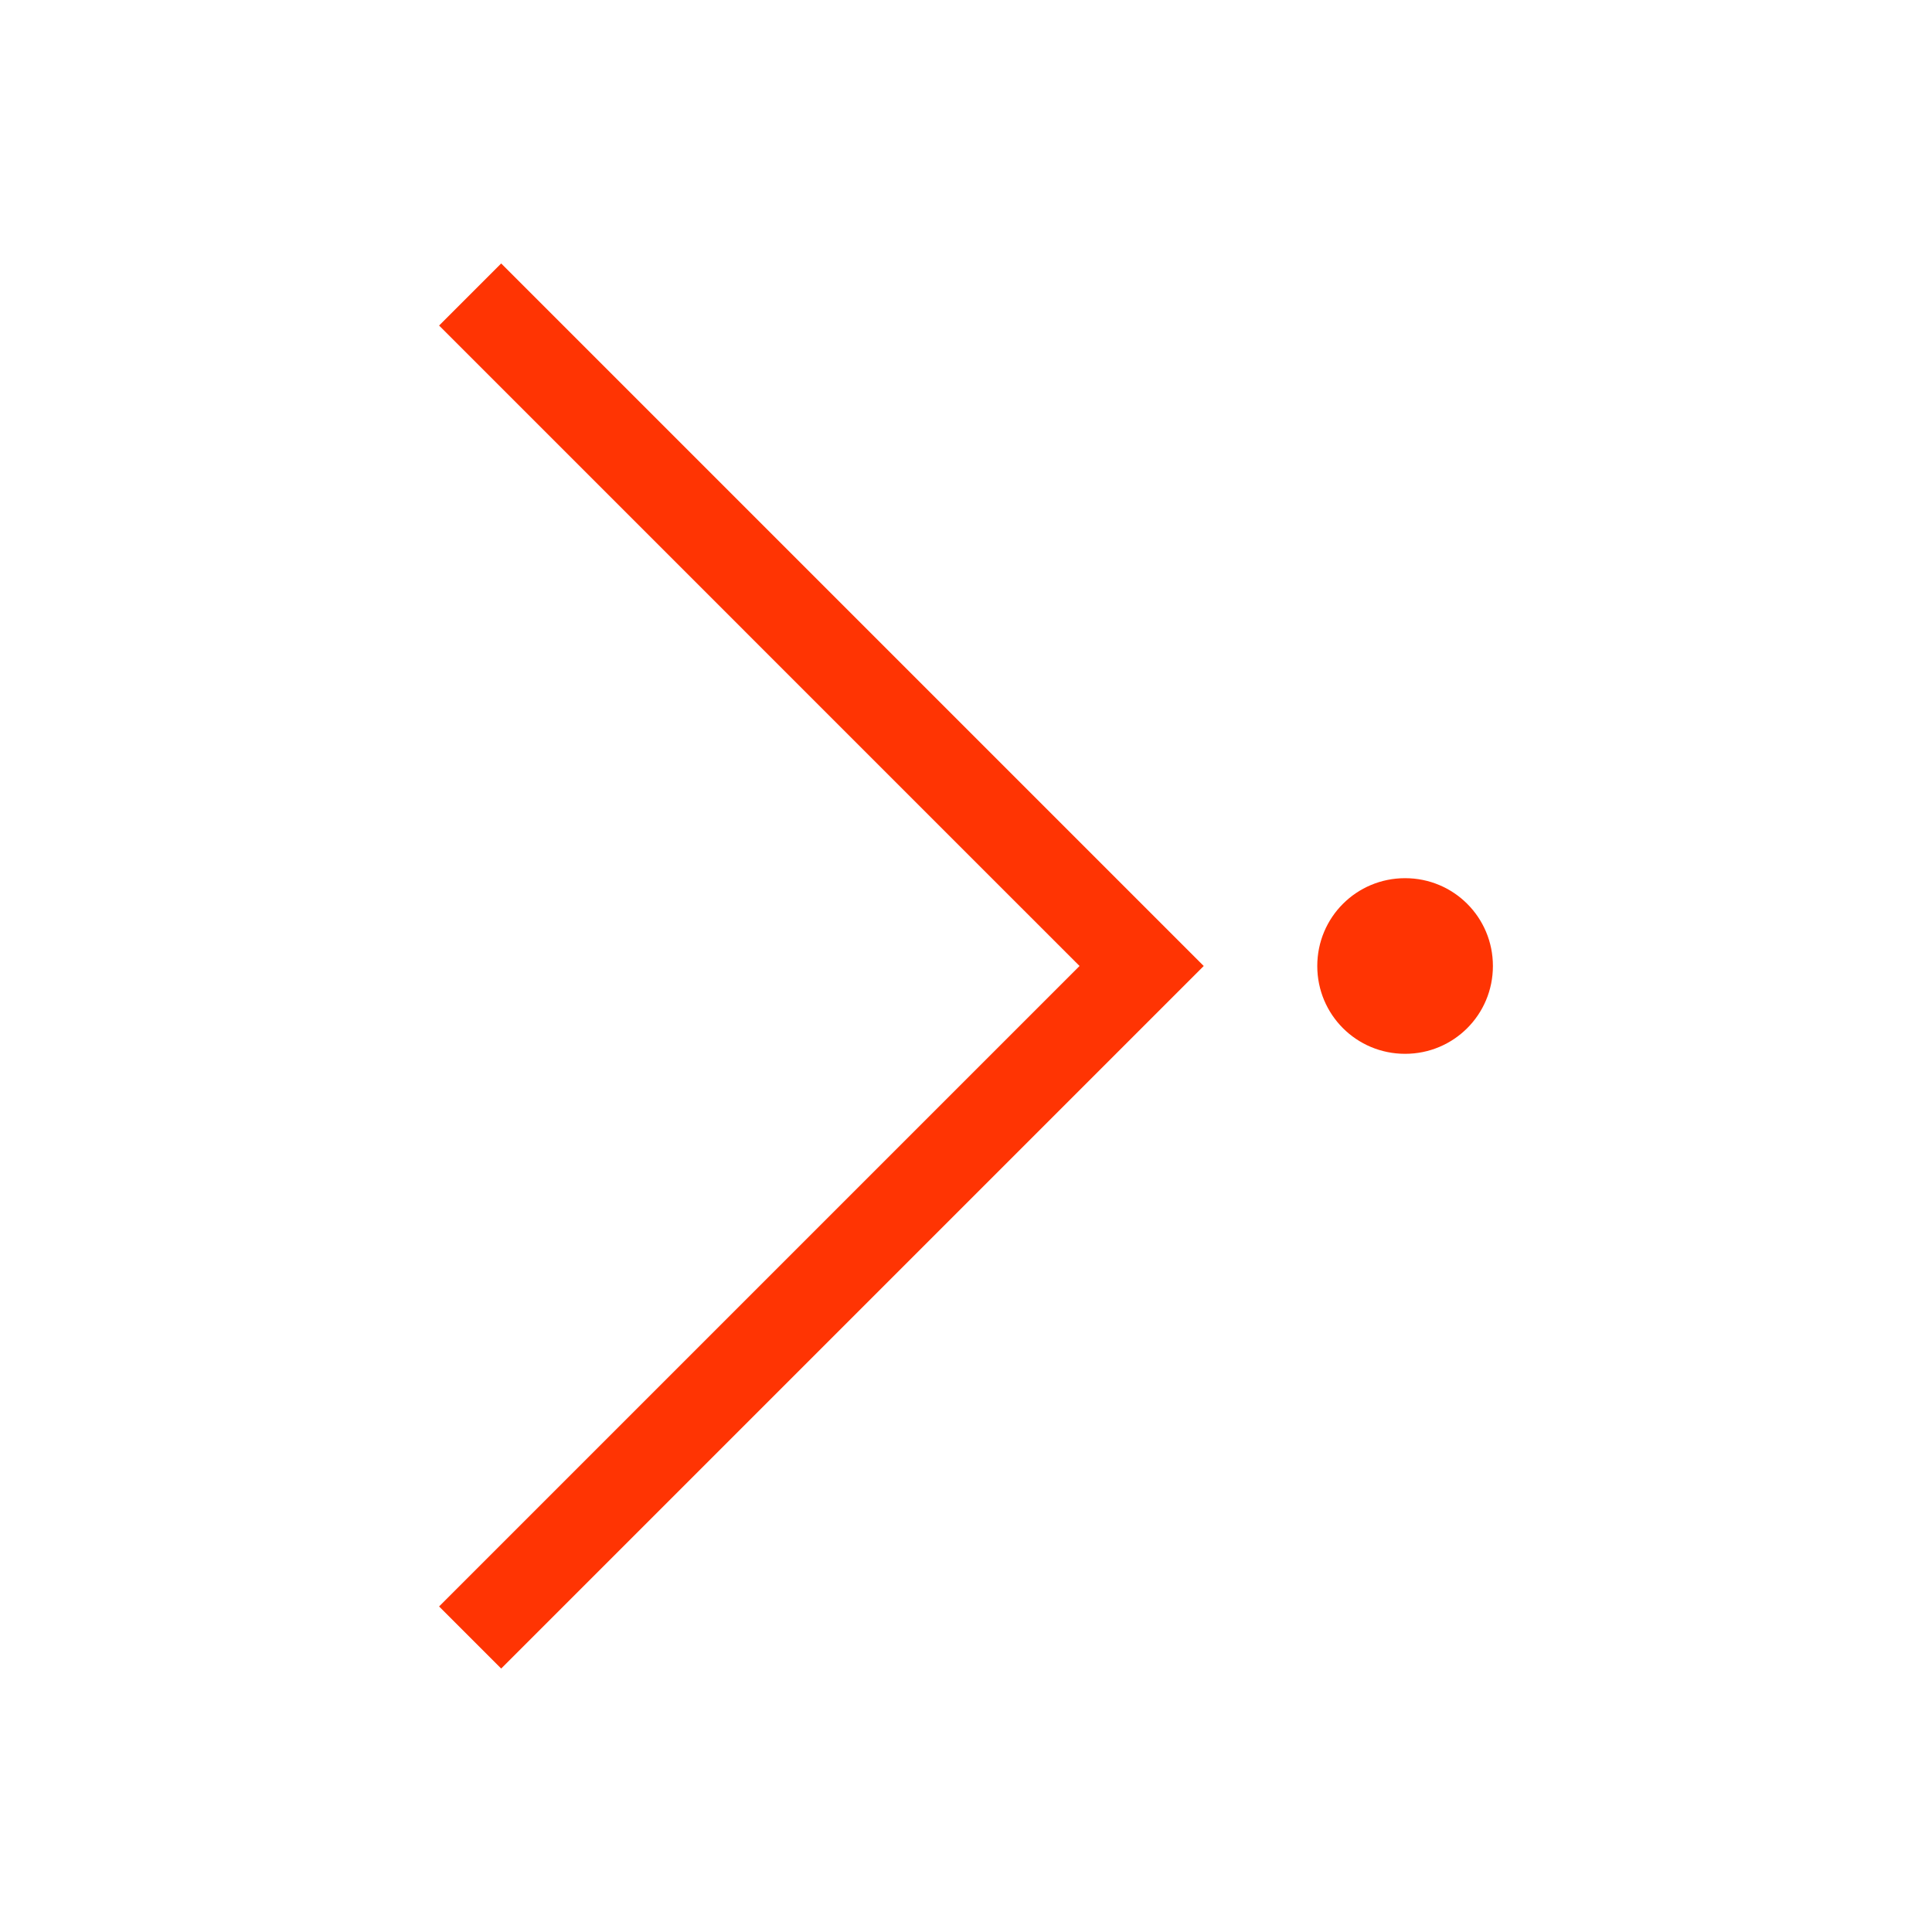 <svg xmlns="http://www.w3.org/2000/svg" viewBox="0 0 22 22">
  <defs id="defs3051">
    <style type="text/css" id="current-color-scheme">
      .ColorScheme-Text {
        color:#FF3403;
      }
      </style>
  </defs>
 <path 
    style="fill:currentColor;fill-opacity:1;stroke:none" 
    d="M 5.707 3 L 5 3.707 L 11.125 9.832 L 12.293 11 L 11.125 12.168 L 5 18.293 L 5.707 19 L 11.832 12.875 L 13.707 11 L 11.832 9.125 L 5.707 3 z M 16 10 C 15.446 10 15 10.446 15 11 C 15 11.554 15.446 12 16 12 C 16.554 12 17 11.554 17 11 C 17 10.446 16.554 10 16 10 z "
    class="ColorScheme-Text"
    />  
</svg>
